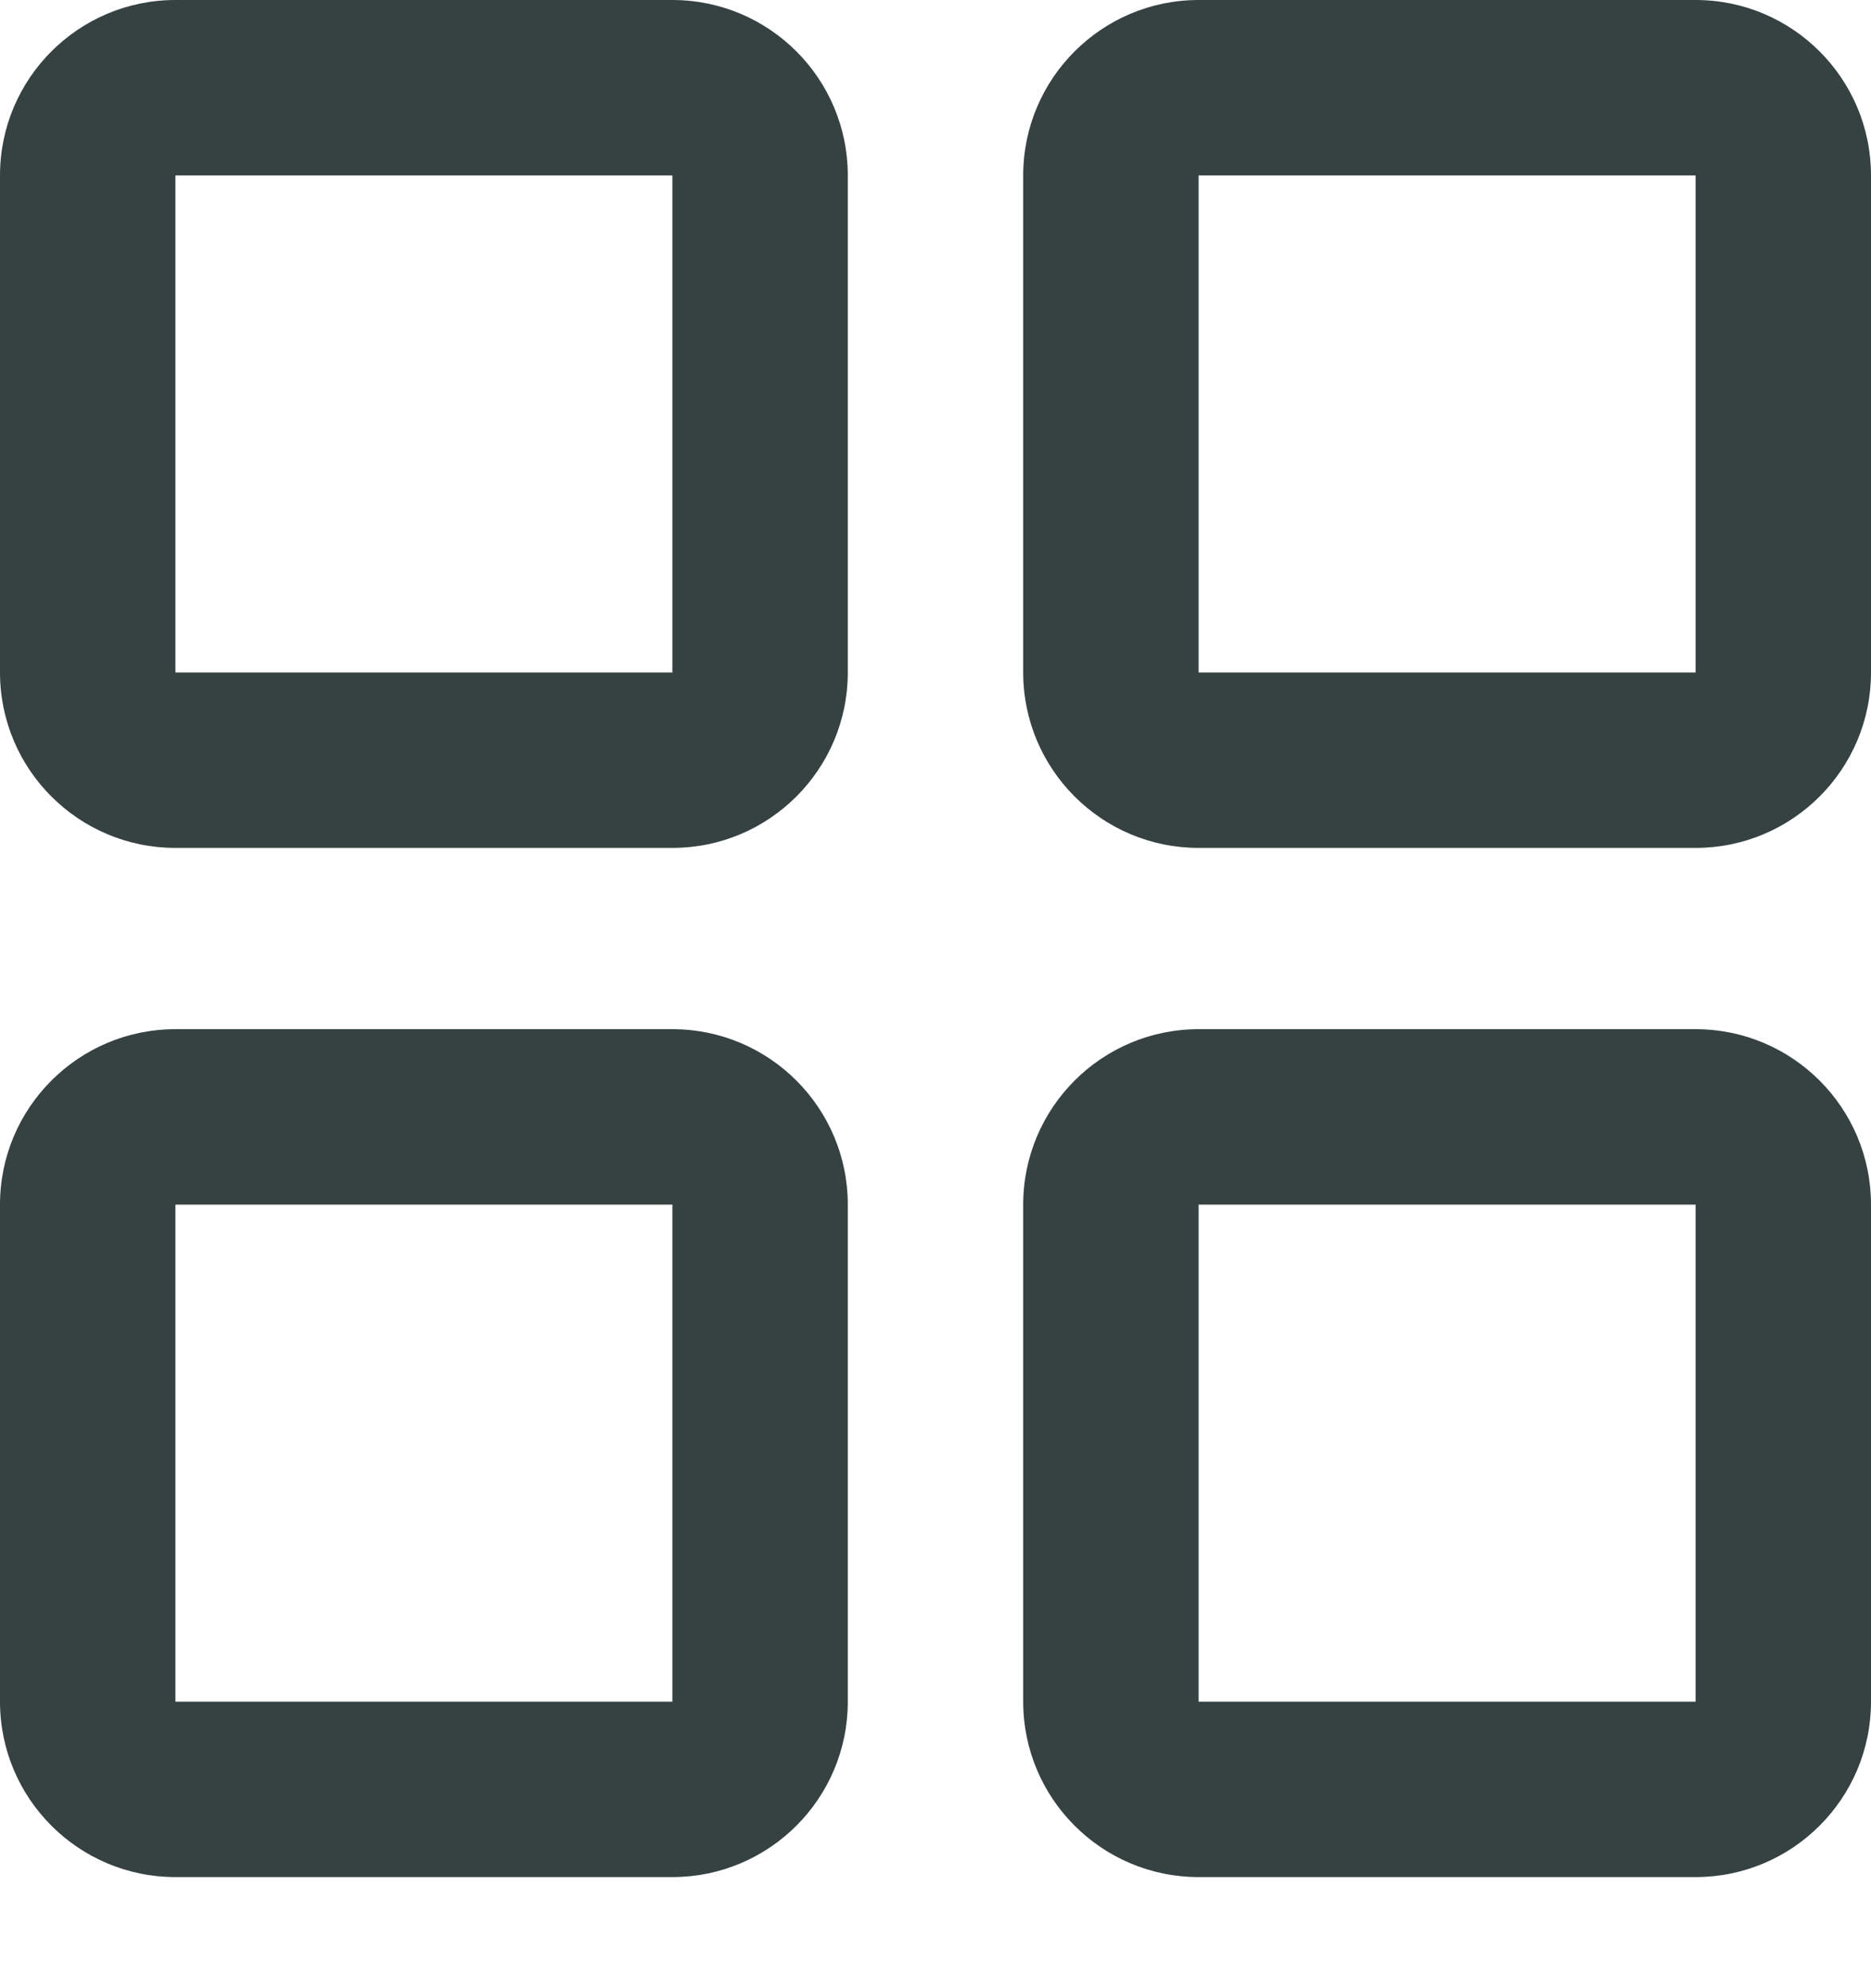 <svg width="16" height="17" viewBox="0 0 16 17" fill="none" xmlns="http://www.w3.org/2000/svg">
<path fill-rule="evenodd" clip-rule="evenodd" d="M0 1.5C0 0.672 0.672 0 1.5 0H5.75C6.578 0 7.25 0.672 7.25 1.5V5.75C7.25 6.578 6.578 7.25 5.75 7.25H1.5C0.672 7.25 0 6.578 0 5.75V1.5ZM1.5 1.5H5.75V5.75H1.5L1.5 1.5Z" fill="#364141"/>
<path fill-rule="evenodd" clip-rule="evenodd" d="M8.75 1.5C8.75 0.672 9.422 0 10.25 0H14.5C15.328 0 16 0.672 16 1.5V5.75C16 6.578 15.328 7.25 14.5 7.25H10.25C9.422 7.25 8.75 6.578 8.75 5.75V1.5ZM10.25 1.5H14.5V5.75H10.25V1.5Z" fill="#364141"/>
<path fill-rule="evenodd" clip-rule="evenodd" d="M1.5 8.8C0.672 8.8 0 9.472 0 10.3V14.55C0 15.378 0.672 16.05 1.5 16.05H5.75C6.578 16.05 7.25 15.378 7.25 14.55V10.3C7.25 9.472 6.578 8.8 5.75 8.8H1.5ZM5.75 10.3H1.5L1.5 14.55H5.75V10.3Z" fill="#364141"/>
<path fill-rule="evenodd" clip-rule="evenodd" d="M8.75 10.3C8.75 9.472 9.422 8.8 10.25 8.8H14.5C15.328 8.8 16 9.472 16 10.3V14.55C16 15.378 15.328 16.05 14.5 16.05H10.25C9.422 16.05 8.75 15.378 8.75 14.55V10.3ZM10.25 10.3H14.5V14.55H10.25V10.3Z" fill="#364141"/>
</svg>
